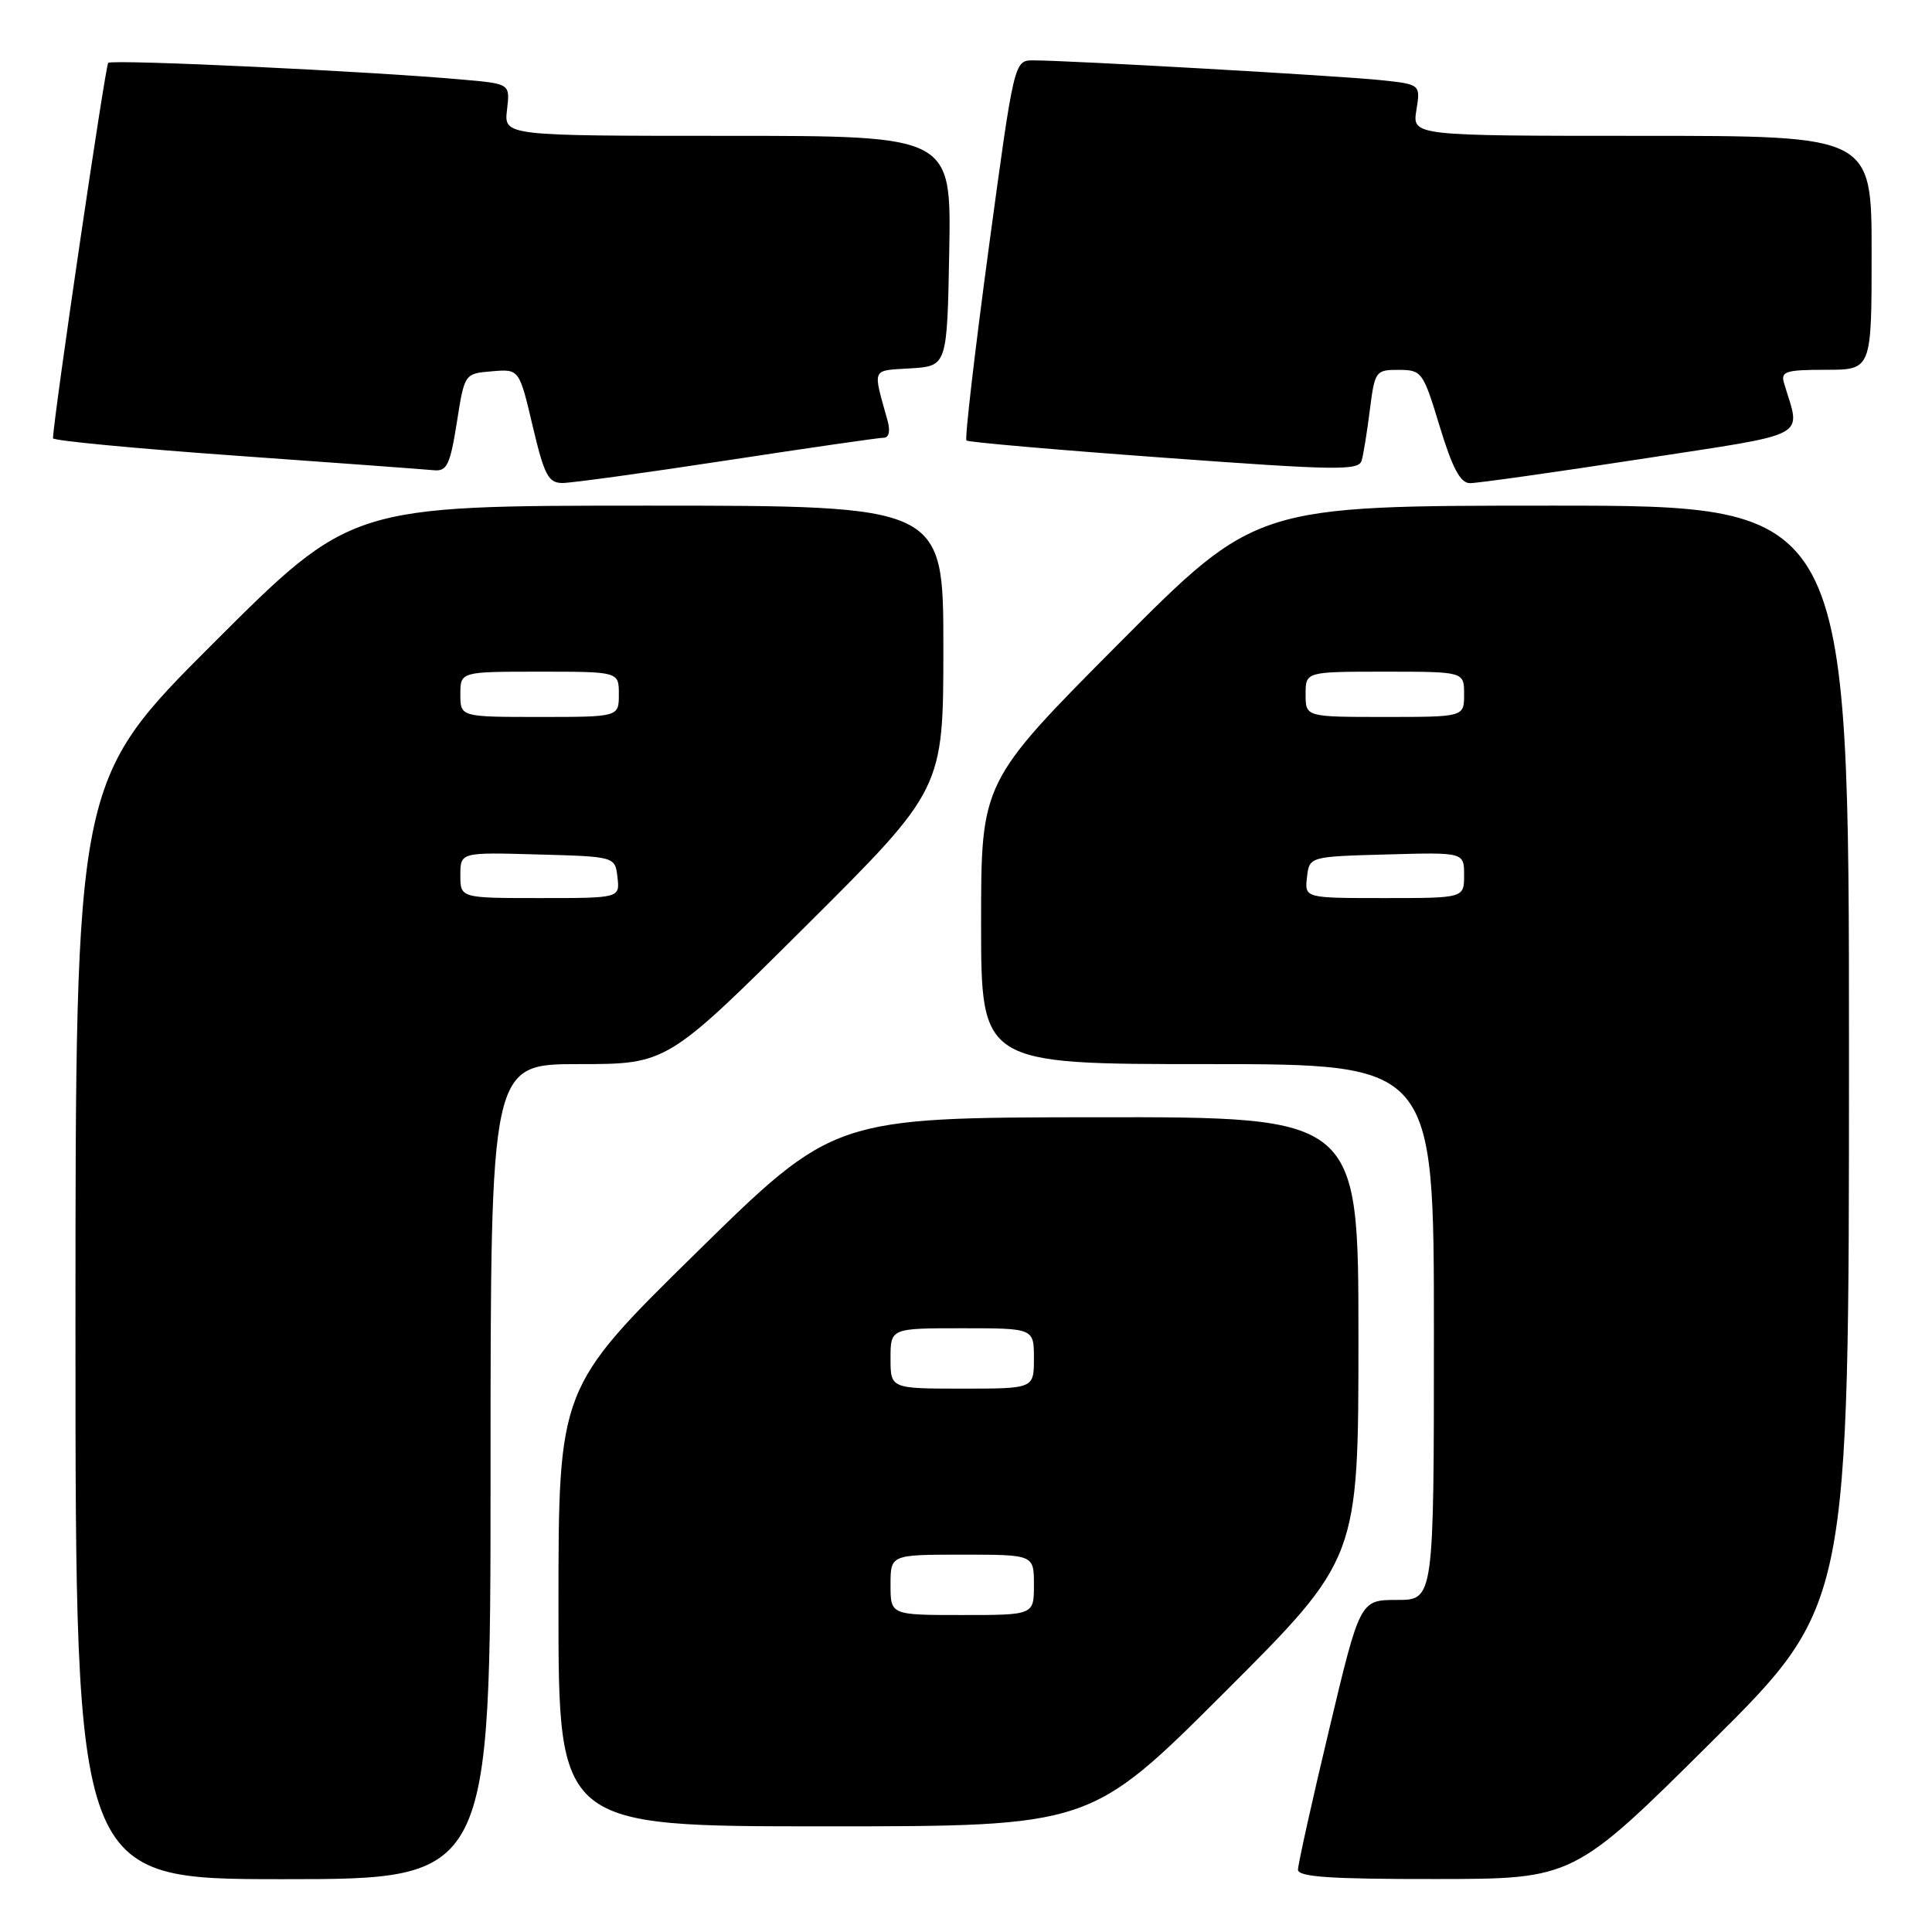 <?xml version="1.0" encoding="UTF-8" standalone="no"?>
<!DOCTYPE svg PUBLIC "-//W3C//DTD SVG 1.1//EN" "http://www.w3.org/Graphics/SVG/1.1/DTD/svg11.dtd" >
<svg xmlns="http://www.w3.org/2000/svg" xmlns:xlink="http://www.w3.org/1999/xlink" version="1.1" viewBox="0 0 256 256">
 <g >
 <path fill="currentColor"
d=" M 65.00 195.00 C 65.00 141.00 65.00 141.00 76.69 141.00 C 88.38 141.00 88.38 141.00 106.69 122.79 C 125.00 104.57 125.00 104.57 125.00 85.79 C 125.00 67.00 125.00 67.00 85.76 67.00 C 46.52 67.00 46.52 67.00 28.26 85.24 C 10.00 103.48 10.00 103.48 10.00 176.24 C 10.00 249.00 10.00 249.00 37.50 249.00 C 65.00 249.00 65.00 249.00 65.00 195.00 Z  M 226.75 230.84 C 245.00 212.71 245.00 212.71 245.00 139.86 C 245.00 67.00 245.00 67.00 205.71 67.00 C 166.43 67.00 166.43 67.00 148.21 85.31 C 130.00 103.62 130.00 103.62 130.00 122.31 C 130.00 141.00 130.00 141.00 160.00 141.00 C 190.00 141.00 190.00 141.00 190.00 176.50 C 190.00 212.00 190.00 212.00 185.11 212.00 C 180.21 212.00 180.21 212.00 176.10 229.25 C 173.83 238.74 171.99 247.06 171.99 247.75 C 172.00 248.70 176.31 249.00 190.25 248.98 C 208.50 248.97 208.50 248.97 226.75 230.84 Z  M 162.24 224.26 C 180.00 206.52 180.00 206.52 180.00 177.26 C 180.00 148.00 180.00 148.00 145.25 148.04 C 110.50 148.08 110.50 148.08 92.25 166.00 C 74.00 183.93 74.00 183.93 74.00 212.96 C 74.00 242.00 74.00 242.00 109.24 242.00 C 144.48 242.00 144.48 242.00 162.24 224.26 Z  M 96.34 61.00 C 107.14 59.35 116.49 58.00 117.11 58.00 C 117.79 58.00 117.99 57.12 117.61 55.75 C 115.63 48.62 115.40 49.14 120.66 48.81 C 125.50 48.50 125.50 48.50 125.78 33.25 C 126.05 18.00 126.05 18.00 96.42 18.00 C 66.78 18.00 66.78 18.00 67.18 14.56 C 67.59 11.11 67.59 11.11 61.54 10.57 C 49.44 9.46 14.84 7.83 14.34 8.33 C 13.95 8.72 7.14 55.00 7.02 58.07 C 7.01 58.39 17.91 59.43 31.25 60.38 C 44.59 61.33 56.40 62.20 57.50 62.31 C 59.22 62.47 59.64 61.60 60.53 56.00 C 61.55 49.50 61.55 49.50 65.18 49.20 C 68.80 48.89 68.80 48.89 70.58 56.45 C 72.12 62.97 72.66 64.00 74.53 64.00 C 75.71 64.00 85.53 62.65 96.34 61.00 Z  M 217.31 60.84 C 240.34 57.29 238.60 58.21 236.39 50.75 C 235.93 49.22 236.62 49.00 241.93 49.00 C 248.00 49.00 248.00 49.00 248.00 33.50 C 248.00 18.00 248.00 18.00 217.56 18.00 C 187.13 18.00 187.13 18.00 187.68 14.59 C 188.23 11.17 188.23 11.17 182.87 10.61 C 177.38 10.04 141.55 8.00 136.93 8.00 C 134.38 8.00 134.38 8.00 131.00 32.98 C 129.15 46.72 127.82 58.14 128.06 58.37 C 128.30 58.59 140.09 59.62 154.26 60.65 C 177.17 62.33 180.06 62.37 180.43 61.02 C 180.67 60.18 181.16 57.14 181.52 54.25 C 182.17 49.16 182.29 49.00 185.34 49.01 C 188.40 49.02 188.57 49.26 190.77 56.51 C 192.45 62.03 193.50 64.01 194.77 64.02 C 195.72 64.03 205.87 62.60 217.31 60.84 Z  M 61.00 115.97 C 61.00 112.93 61.00 112.93 71.25 113.22 C 81.50 113.50 81.50 113.50 81.82 116.25 C 82.13 119.00 82.13 119.00 71.57 119.00 C 61.00 119.00 61.00 119.00 61.00 115.97 Z  M 61.00 92.00 C 61.00 89.00 61.00 89.00 71.50 89.00 C 82.00 89.00 82.00 89.00 82.00 92.00 C 82.00 95.00 82.00 95.00 71.50 95.00 C 61.00 95.00 61.00 95.00 61.00 92.00 Z  M 173.18 116.25 C 173.50 113.50 173.50 113.50 183.75 113.22 C 194.00 112.93 194.00 112.93 194.00 115.97 C 194.00 119.00 194.00 119.00 183.43 119.00 C 172.87 119.00 172.87 119.00 173.18 116.25 Z  M 173.00 92.00 C 173.00 89.00 173.00 89.00 183.50 89.00 C 194.00 89.00 194.00 89.00 194.00 92.00 C 194.00 95.00 194.00 95.00 183.50 95.00 C 173.00 95.00 173.00 95.00 173.00 92.00 Z  M 118.00 210.00 C 118.00 206.00 118.00 206.00 127.50 206.00 C 137.00 206.00 137.00 206.00 137.00 210.00 C 137.00 214.00 137.00 214.00 127.50 214.00 C 118.00 214.00 118.00 214.00 118.00 210.00 Z  M 118.00 180.00 C 118.00 176.00 118.00 176.00 127.50 176.00 C 137.00 176.00 137.00 176.00 137.00 180.00 C 137.00 184.00 137.00 184.00 127.50 184.00 C 118.00 184.00 118.00 184.00 118.00 180.00 Z "/>
</g>
</svg>
